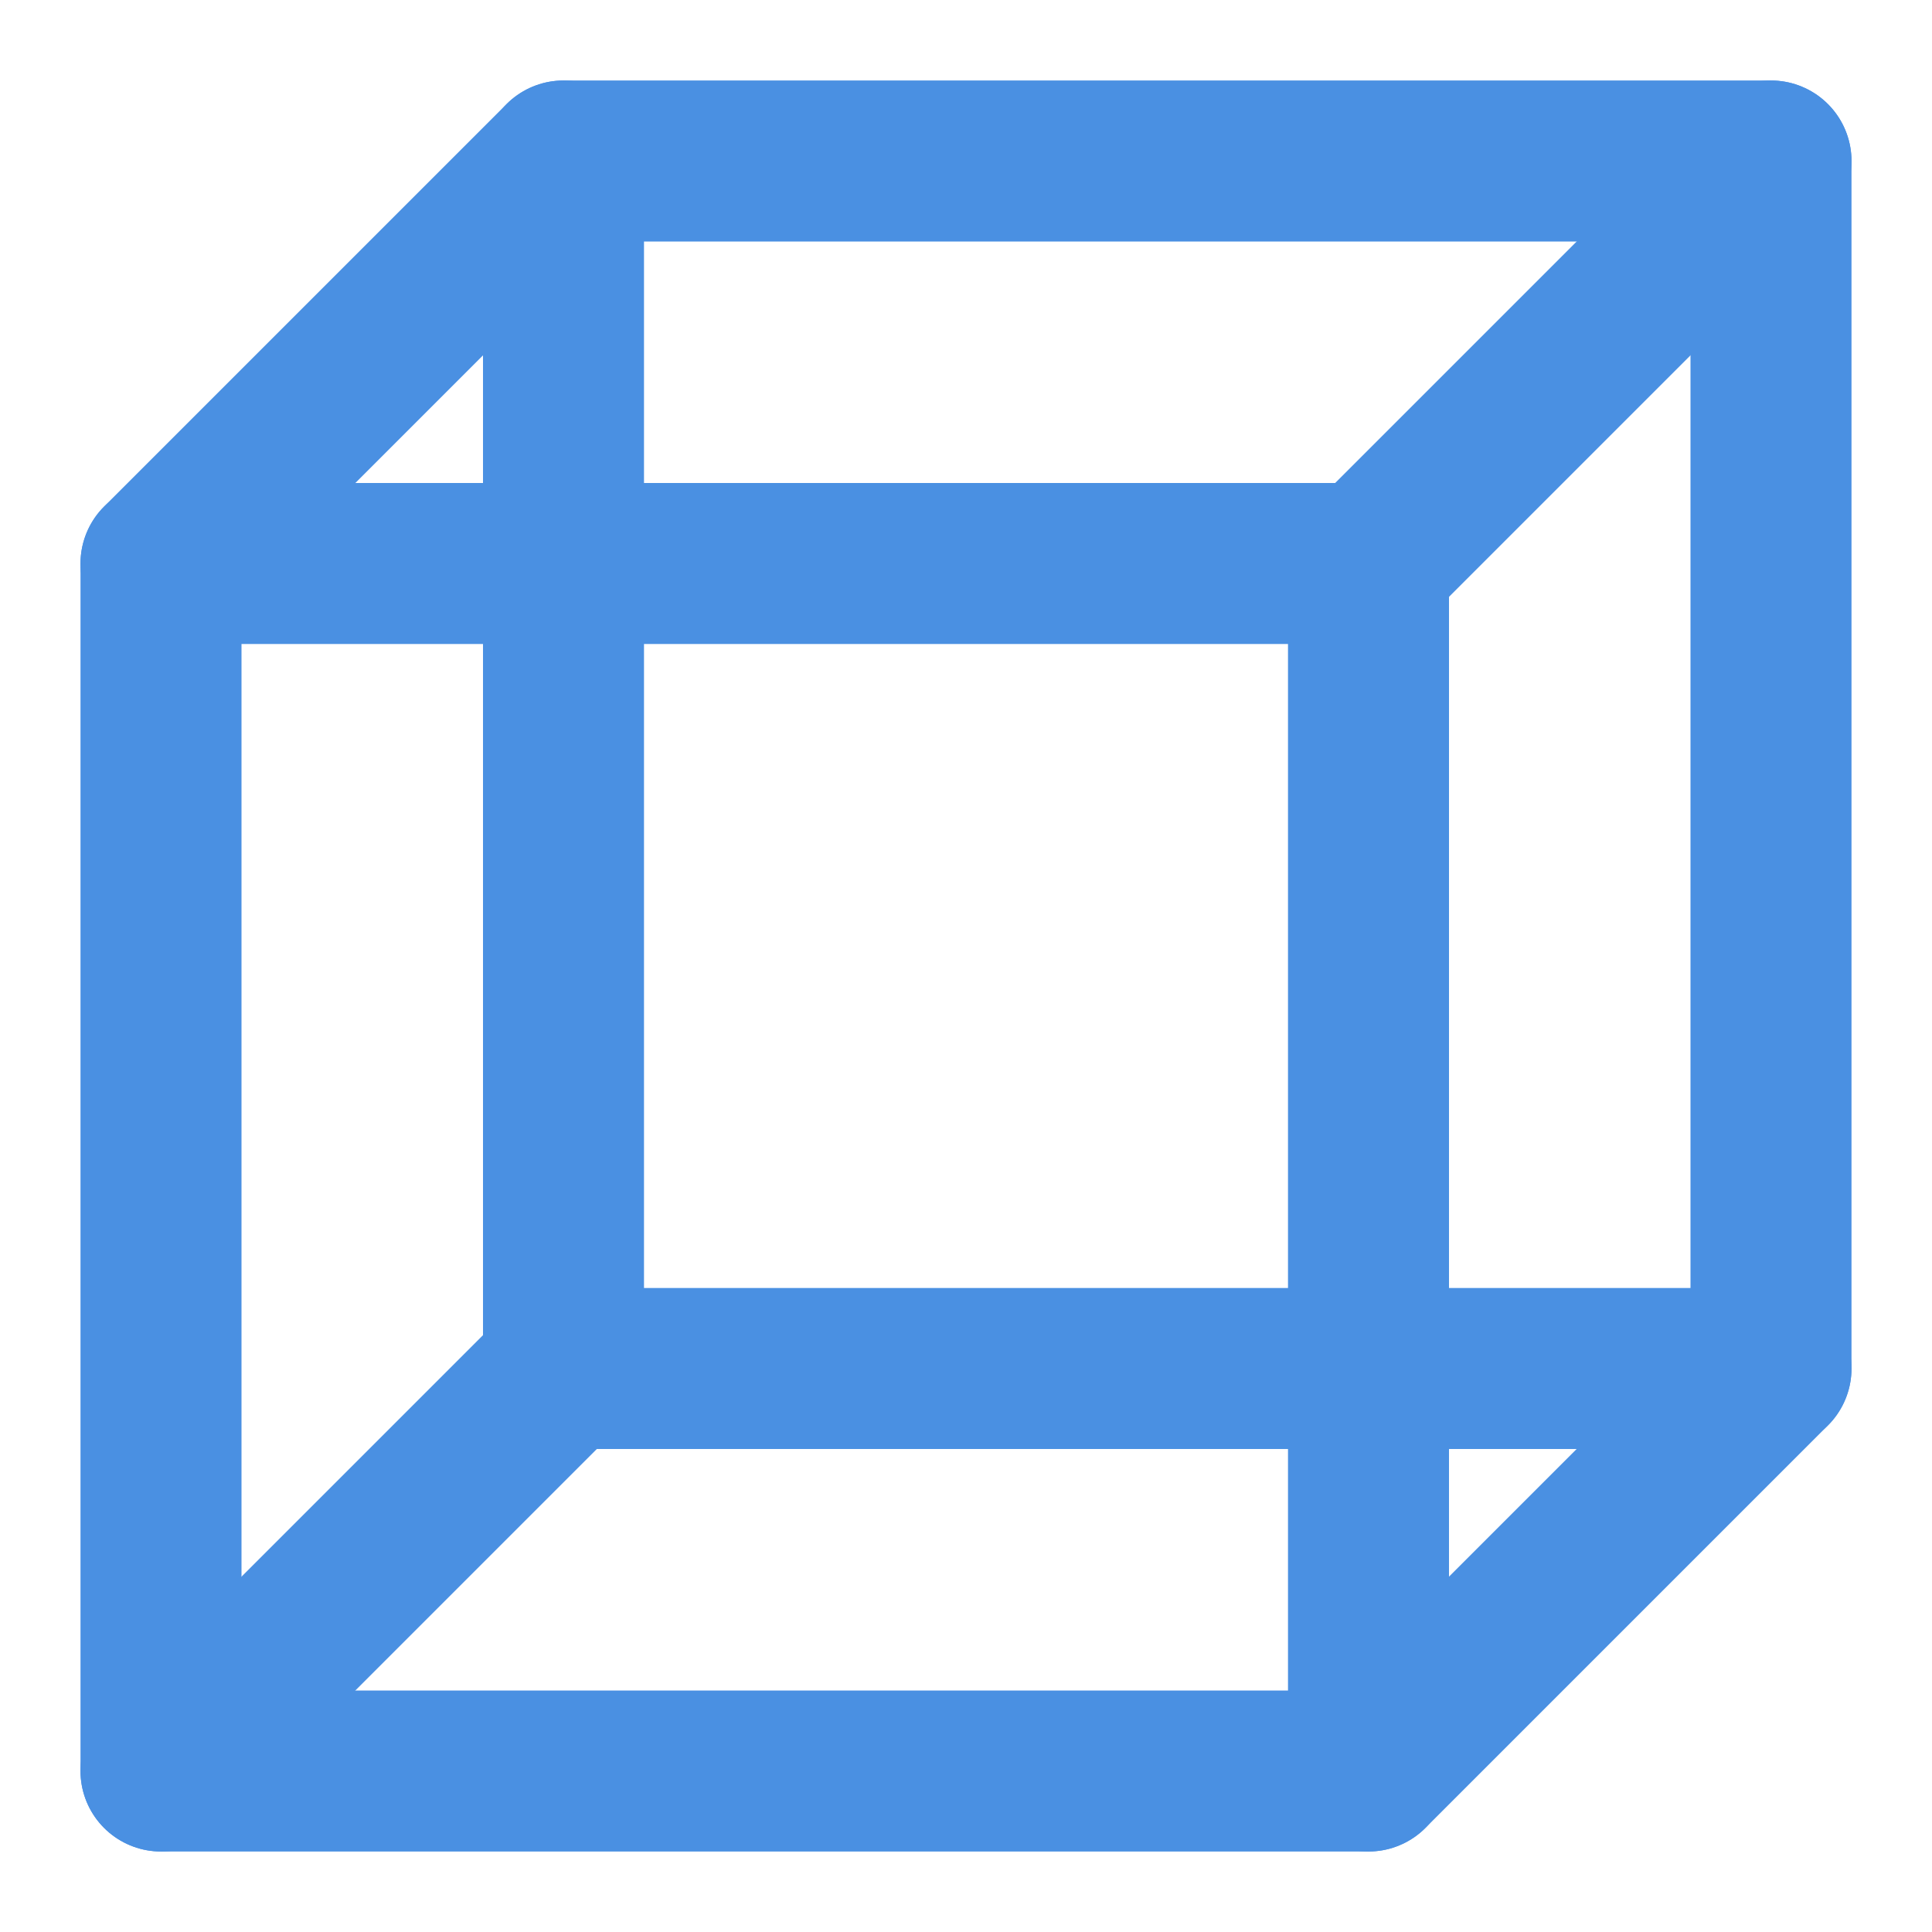 <?xml version="1.0" encoding="UTF-8"?><svg width="21" height="21" viewBox="0 0 48 48" fill="none" xmlns="http://www.w3.org/2000/svg"><path d="M4 44V14L14 4H44V34L34 44H4Z" stroke="#4a90e2" stroke-width="4" stroke-linecap="round" stroke-linejoin="round"/><path d="M34 14V44" stroke="#4a90e2" stroke-width="4" stroke-linecap="round" stroke-linejoin="round"/><path d="M14 4L14 34" stroke="#4a90e2" stroke-width="4" stroke-linecap="round" stroke-linejoin="round"/><path d="M4 14L34 14" stroke="#4a90e2" stroke-width="4" stroke-linecap="round" stroke-linejoin="round"/><path d="M44 4L34 14" stroke="#4a90e2" stroke-width="4" stroke-linecap="round" stroke-linejoin="round"/><path d="M4 44L14 34" stroke="#4a90e2" stroke-width="4" stroke-linecap="round" stroke-linejoin="round"/><path d="M14 34L44 34" stroke="#4a90e2" stroke-width="4" stroke-linecap="round" stroke-linejoin="round"/></svg>